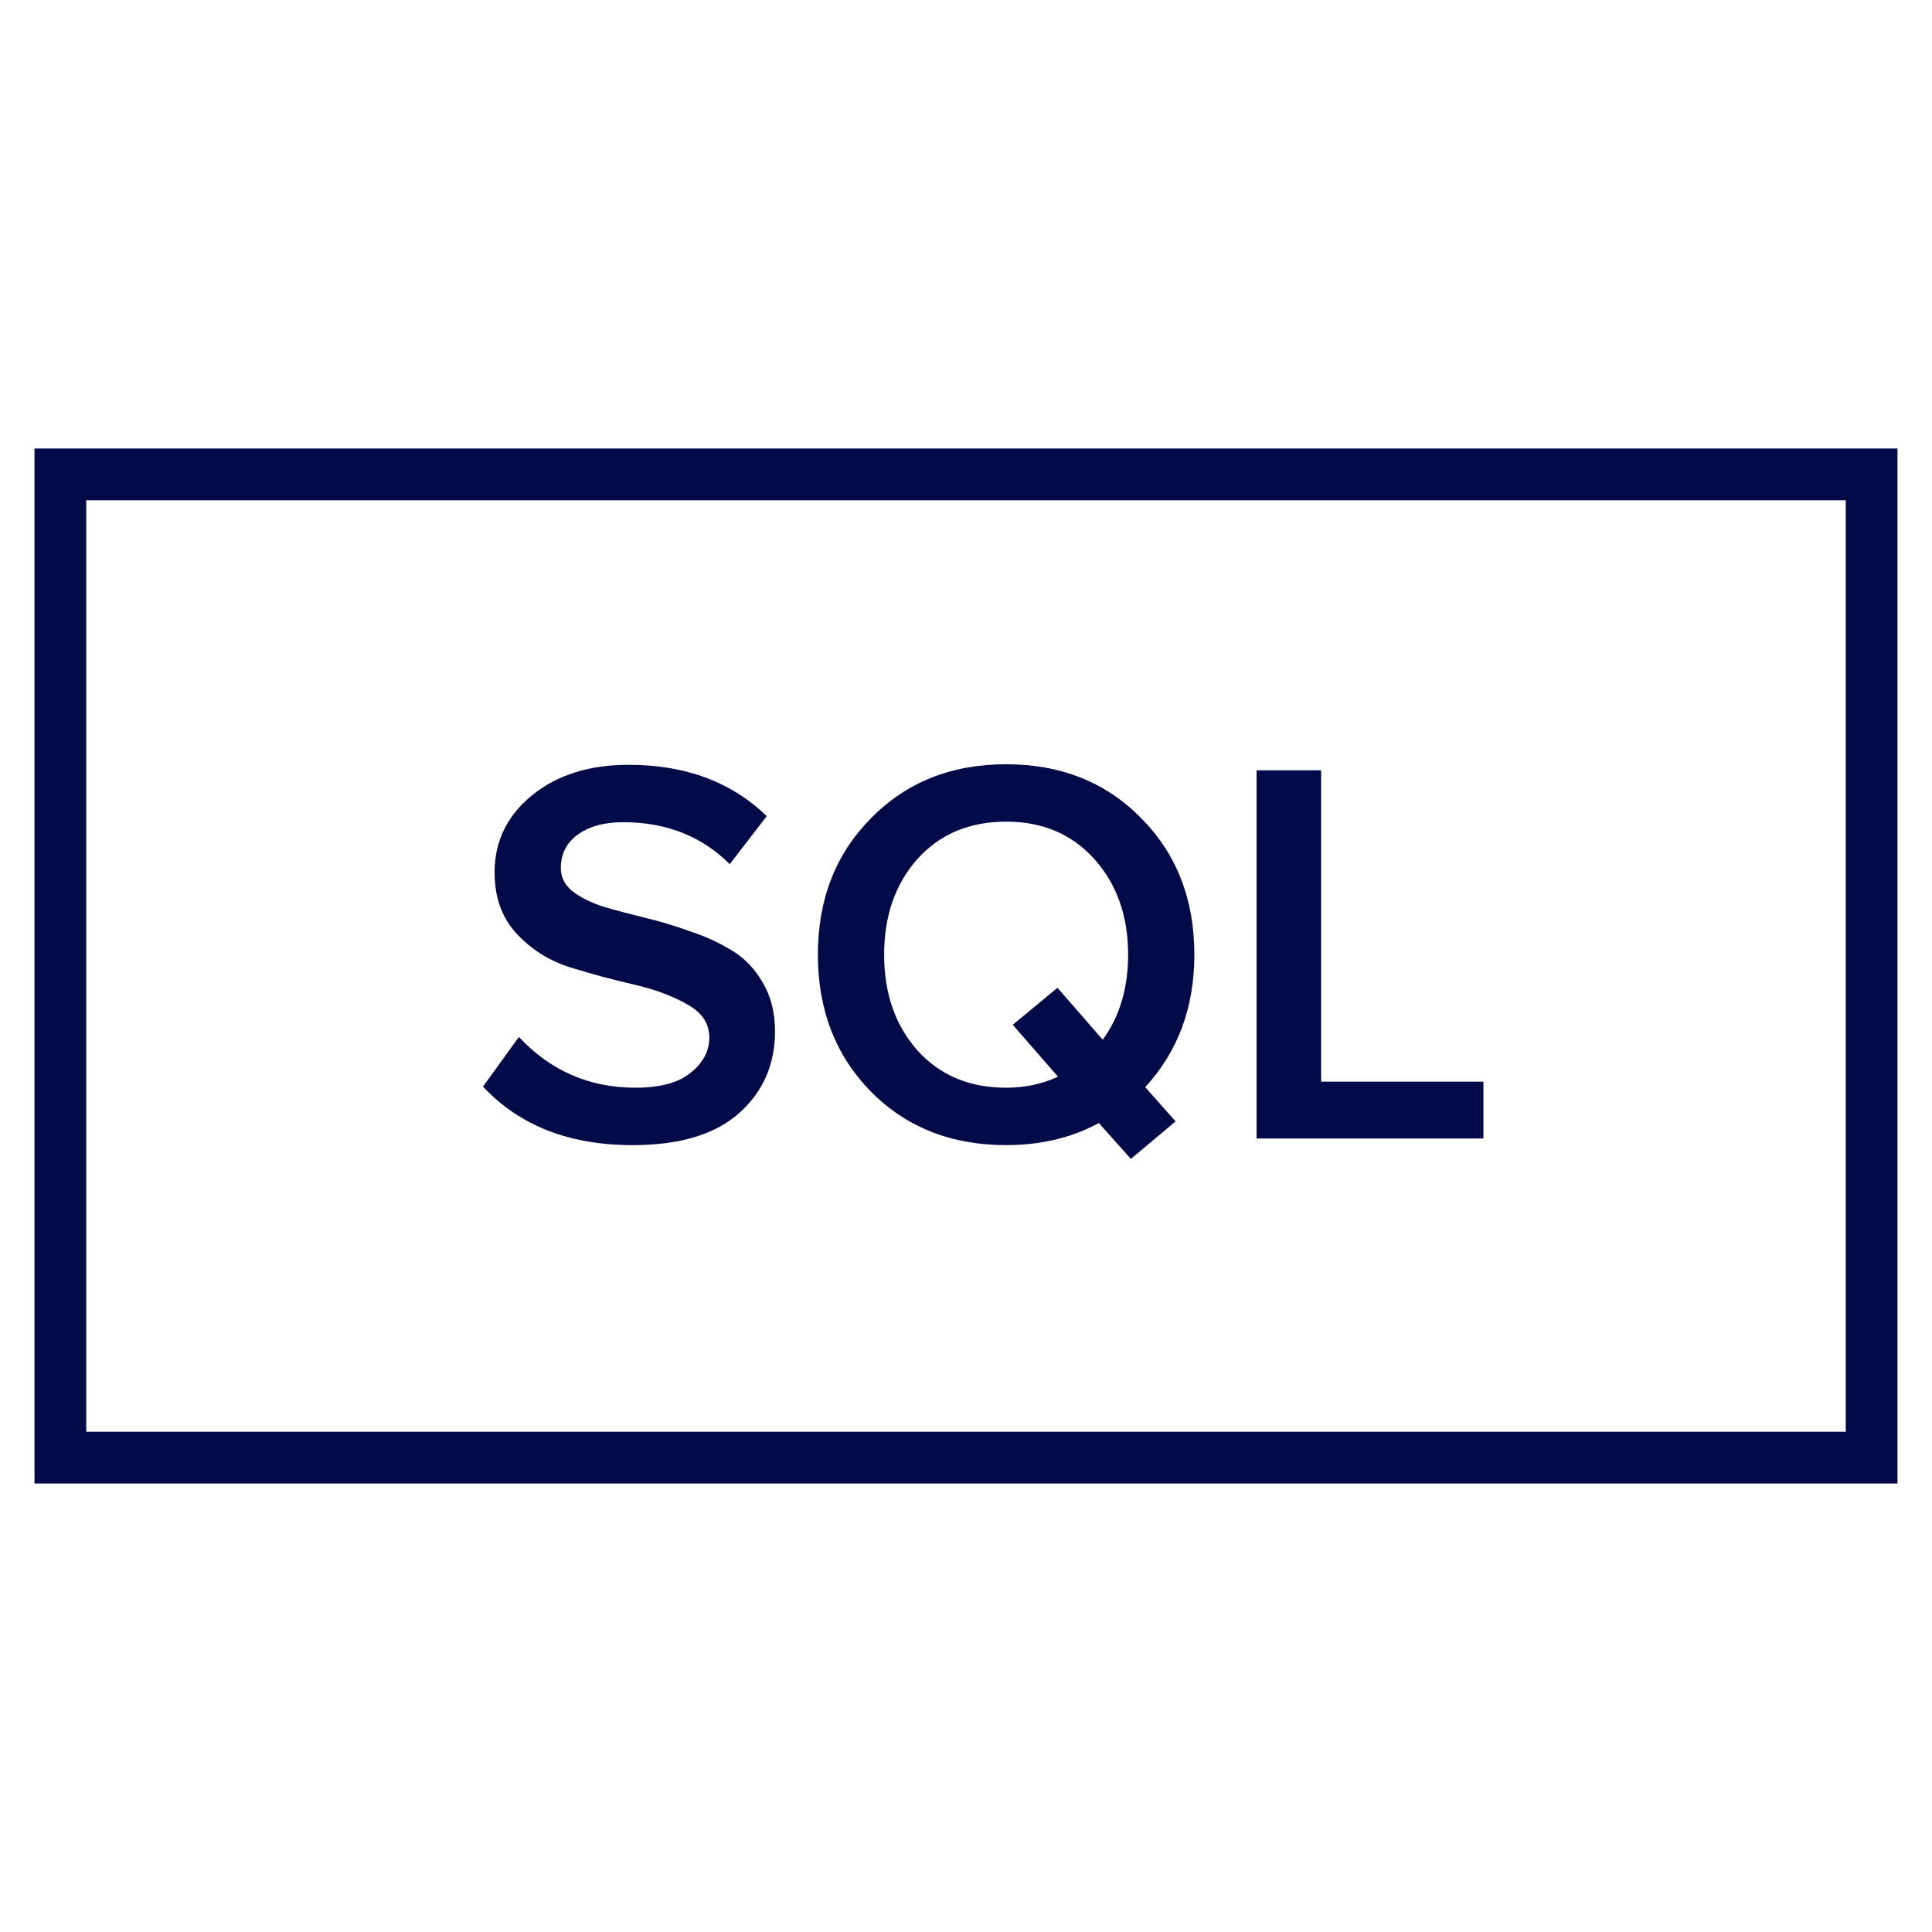 <svg width="56" height="56" viewBox="0 0 56 56" fill="none" xmlns="http://www.w3.org/2000/svg">
<path d="M42.998 33H36.422V22.328H38.294V31.352H42.998V33Z" fill="#020A47"/>
<path d="M29.163 33.192C27.574 33.192 26.267 32.675 25.243 31.64C24.219 30.595 23.707 29.272 23.707 27.672C23.707 26.072 24.219 24.755 25.243 23.72C26.267 22.675 27.574 22.152 29.163 22.152C30.752 22.152 32.059 22.675 33.083 23.72C34.107 24.755 34.619 26.072 34.619 27.672C34.619 29.198 34.144 30.478 33.195 31.512L34.075 32.504L32.779 33.592L31.851 32.552C31.062 32.979 30.166 33.192 29.163 33.192ZM29.163 31.528C29.707 31.528 30.208 31.422 30.667 31.208L29.355 29.704L30.651 28.632L31.963 30.136C32.454 29.464 32.699 28.643 32.699 27.672C32.699 26.552 32.374 25.63 31.723 24.904C31.072 24.179 30.219 23.816 29.163 23.816C28.096 23.816 27.238 24.179 26.587 24.904C25.947 25.63 25.627 26.552 25.627 27.672C25.627 28.792 25.947 29.715 26.587 30.44C27.238 31.166 28.096 31.528 29.163 31.528Z" fill="#020A47"/>
<path d="M18.336 33.192C16.501 33.192 15.056 32.627 14 31.496L15.04 30.056C15.957 31.037 17.083 31.528 18.416 31.528C19.131 31.528 19.664 31.384 20.016 31.096C20.379 30.808 20.56 30.467 20.56 30.072C20.56 29.667 20.347 29.347 19.92 29.112C19.493 28.867 18.976 28.675 18.368 28.536C17.76 28.397 17.147 28.232 16.528 28.04C15.92 27.848 15.403 27.523 14.976 27.064C14.549 26.605 14.336 26.013 14.336 25.288C14.336 24.392 14.693 23.651 15.408 23.064C16.133 22.467 17.072 22.168 18.224 22.168C19.867 22.168 21.2 22.664 22.224 23.656L21.152 25.048C20.341 24.237 19.312 23.832 18.064 23.832C17.509 23.832 17.067 23.955 16.736 24.2C16.416 24.435 16.256 24.755 16.256 25.16C16.256 25.427 16.368 25.651 16.592 25.832C16.827 26.013 17.125 26.163 17.488 26.28C17.851 26.387 18.251 26.493 18.688 26.6C19.136 26.707 19.579 26.84 20.016 27C20.464 27.149 20.869 27.336 21.232 27.56C21.595 27.784 21.888 28.093 22.112 28.488C22.347 28.883 22.464 29.352 22.464 29.896C22.464 30.856 22.117 31.645 21.424 32.264C20.731 32.883 19.701 33.192 18.336 33.192Z" fill="#020A47"/>
<rect x="1.75" y="13.75" width="52.5" height="28.5" stroke="#020A47" stroke-width="1.5"/>
</svg>
